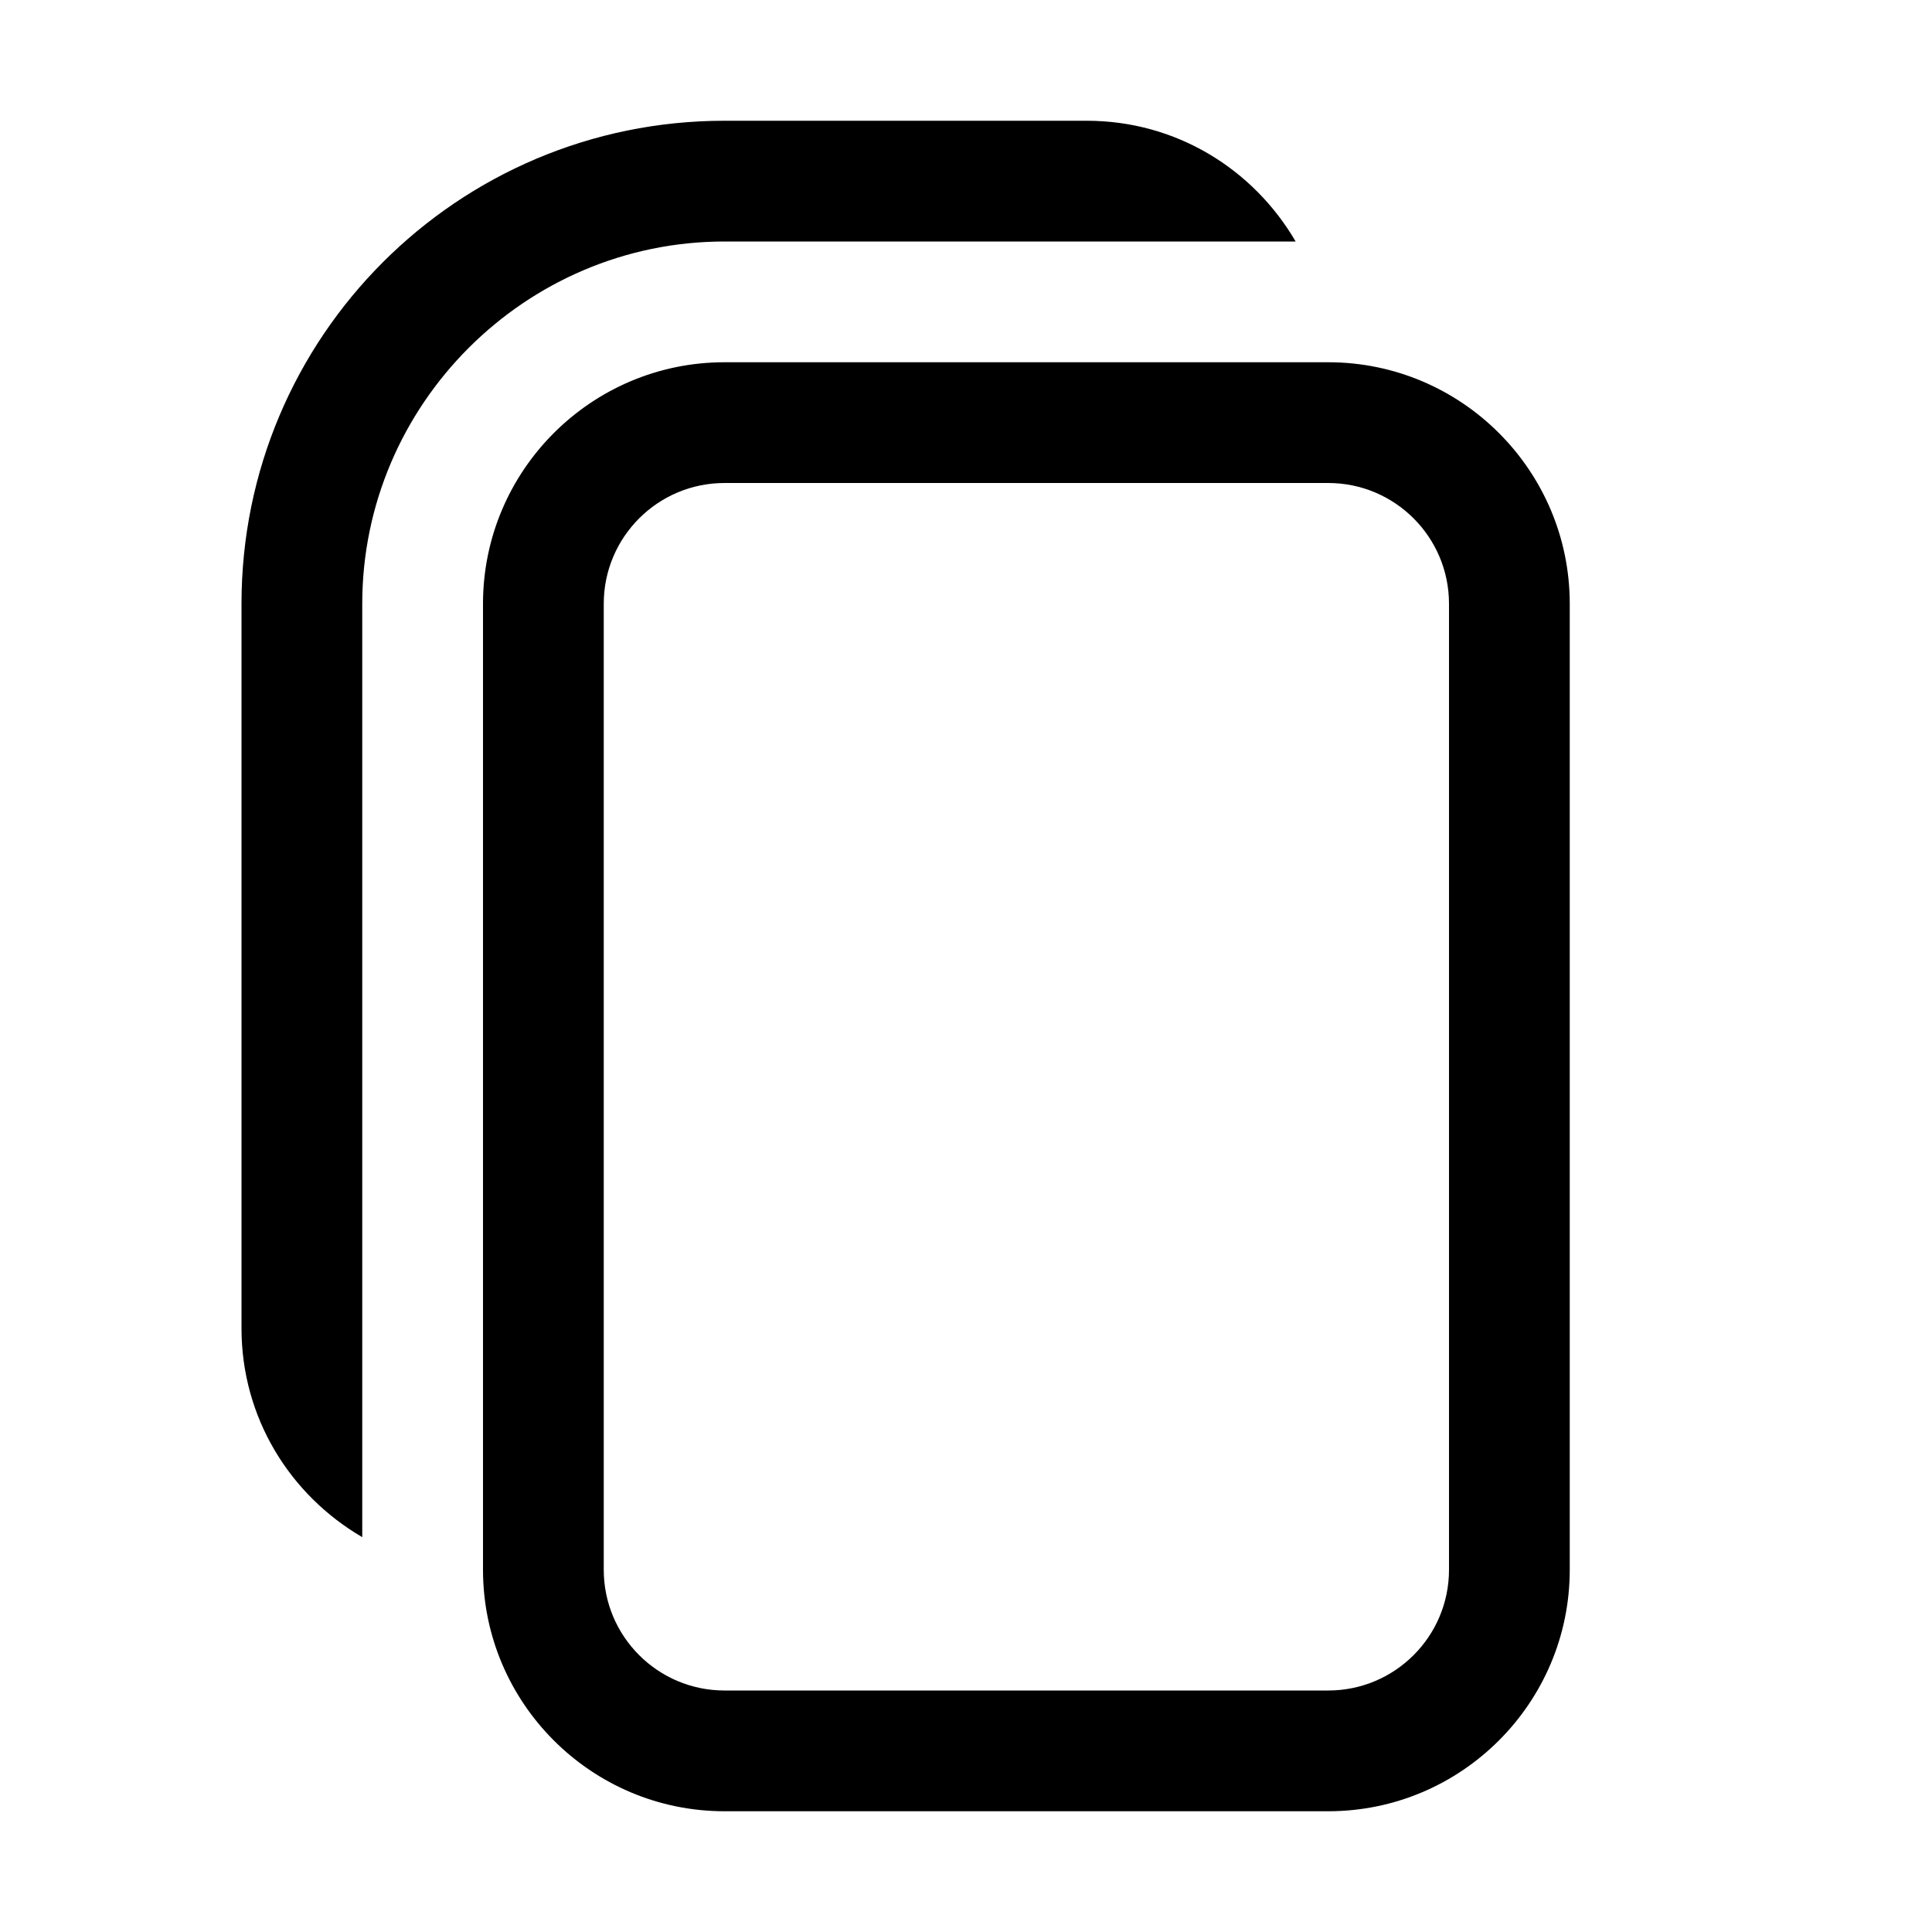 <svg width="16" height="16" viewBox="0 0 16 16" xmlns="http://www.w3.org/2000/svg" fill="currentColor"><path d="M3 5V12.73C2.4 12.38 2 11.74 2 11V5C2 2.79 3.79 1 6 1H9C9.74 1 10.38 1.4 10.73 2H6C4.35 2 3 3.35 3 5ZM11 15H6C4.897 15 4 14.103 4 13V5C4 3.897 4.897 3 6 3H11C12.103 3 13 3.897 13 5V13C13 14.103 12.103 15 11 15ZM12 5C12 4.448 11.552 4 11 4H6C5.448 4 5 4.448 5 5V13C5 13.552 5.448 14 6 14H11C11.552 14 12 13.552 12 13V5Z"/></svg>
